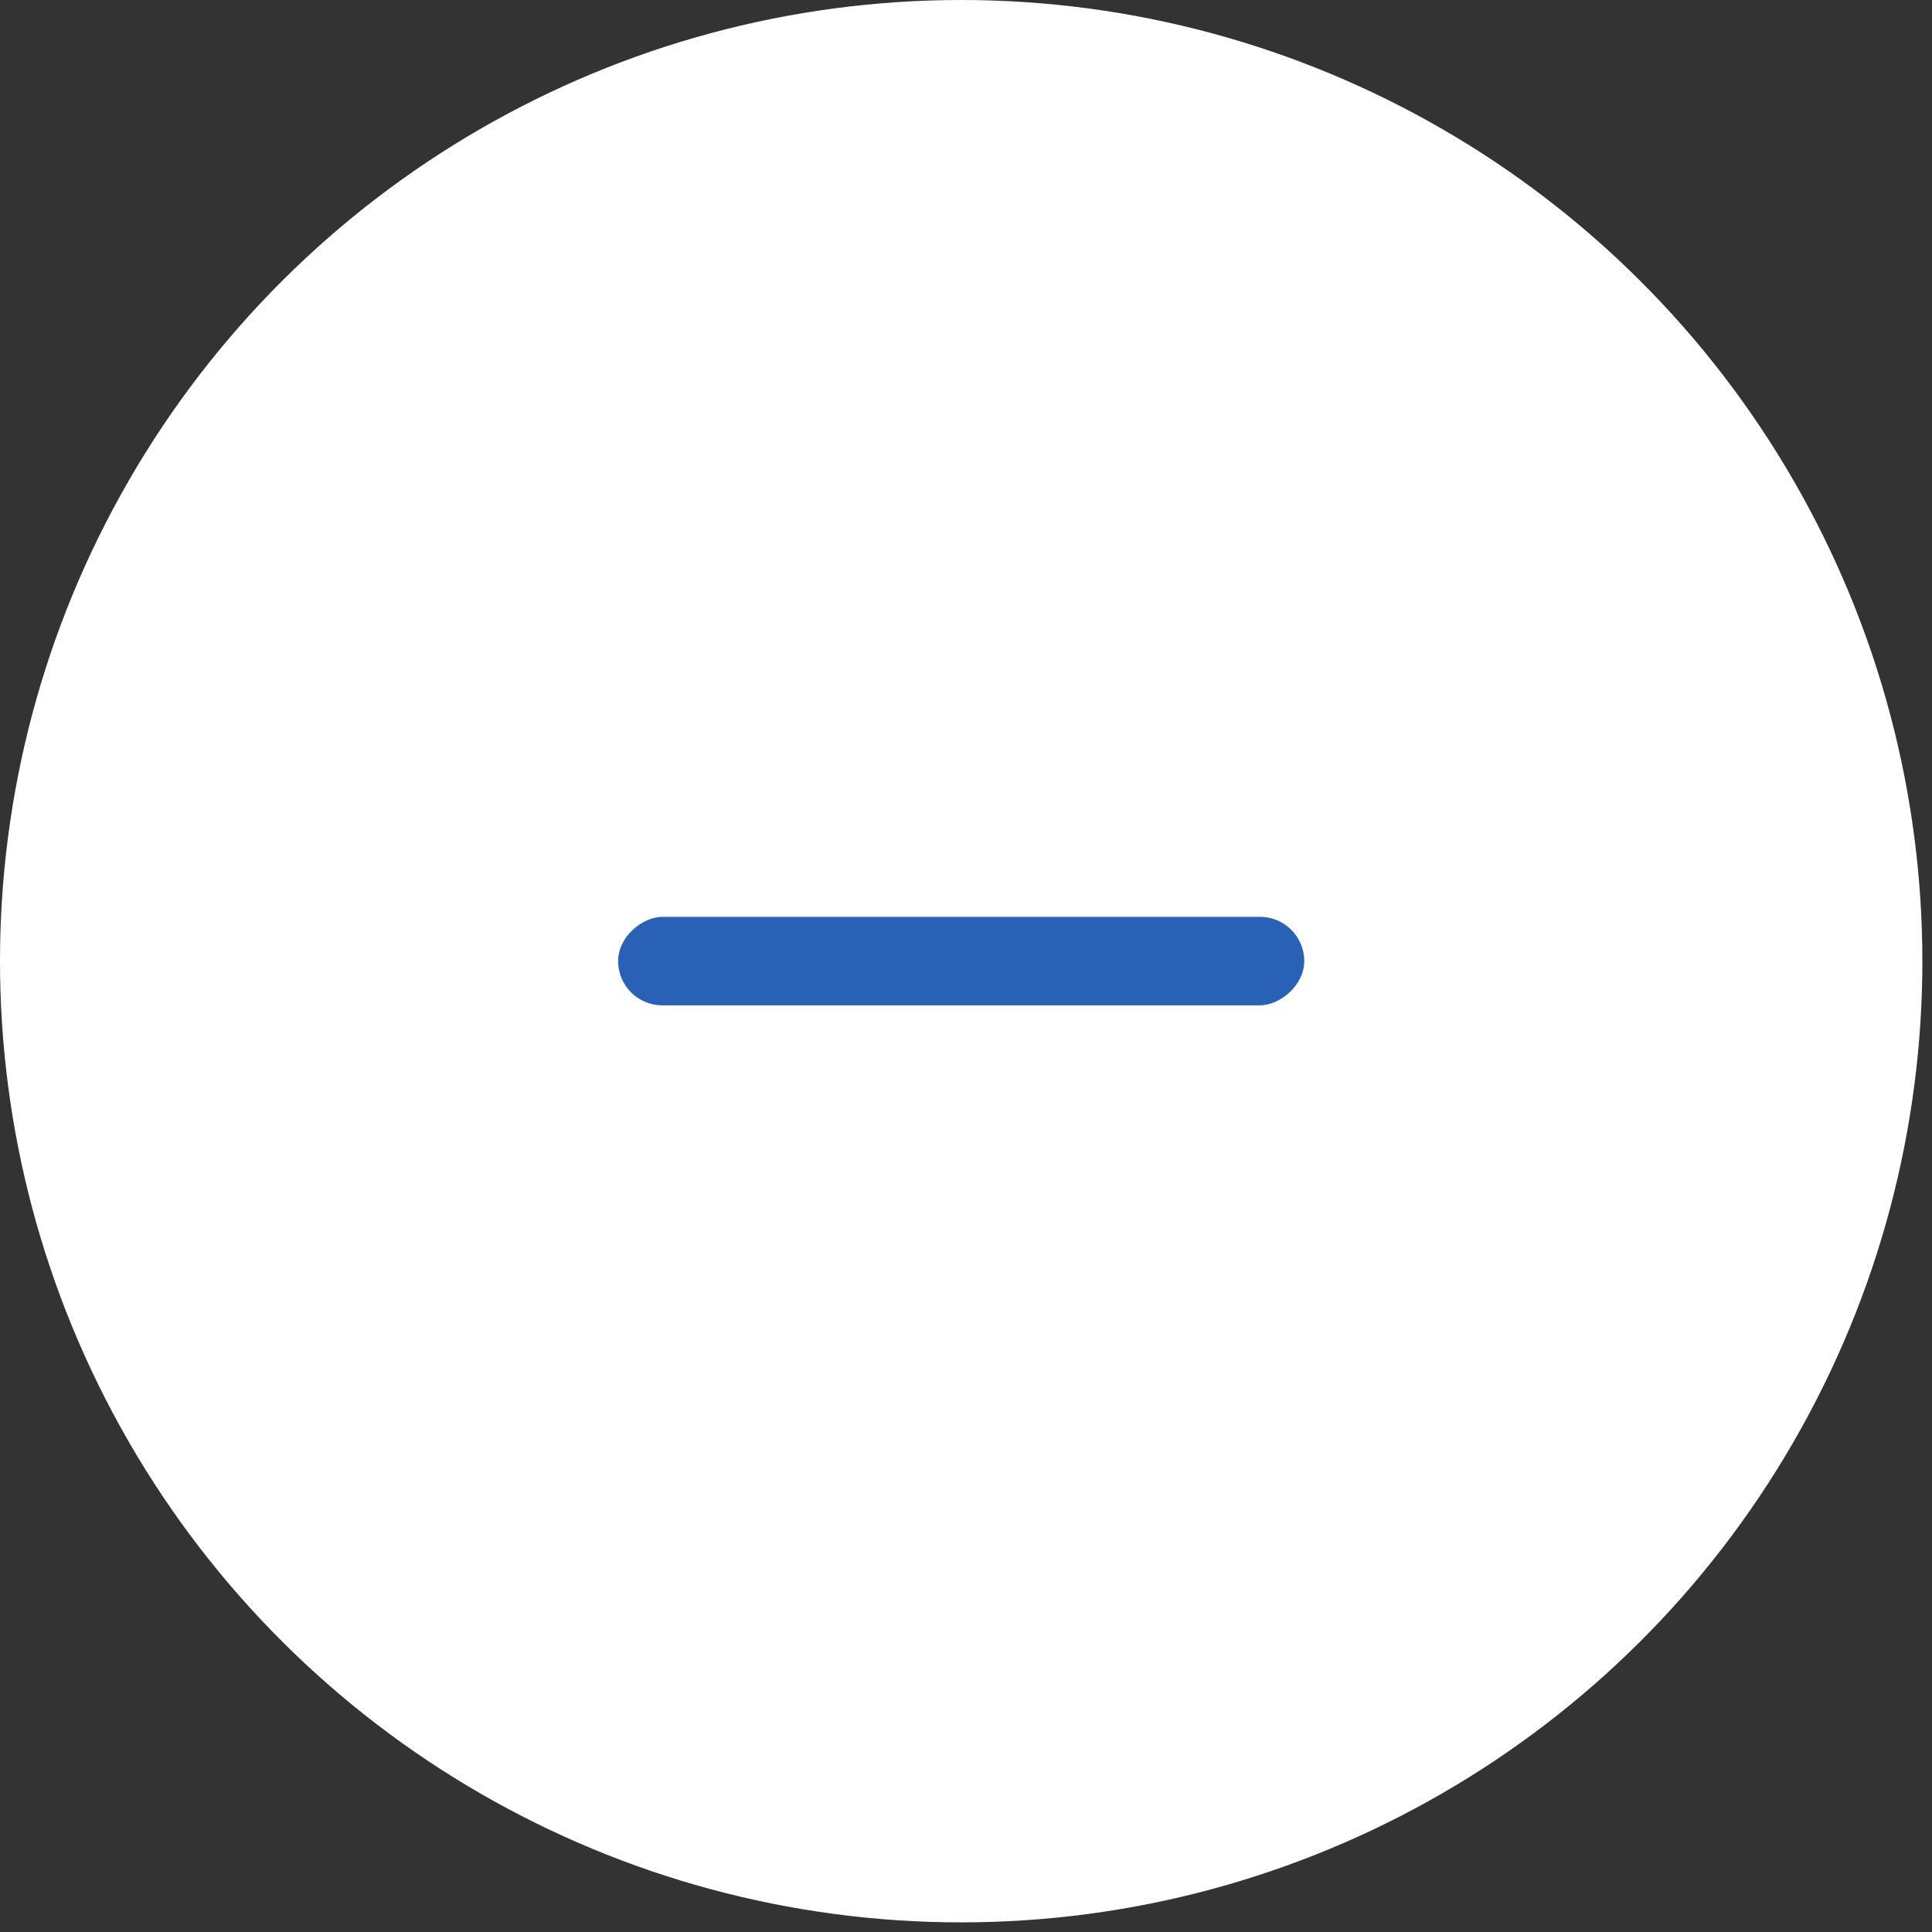 <svg width="61" height="61" viewBox="0 0 61 61" fill="none" xmlns="http://www.w3.org/2000/svg">
<rect x="0" y="0" width="61" height="61" fill="#333333" stroke="none"/>
<circle cx="30.348" cy="30.348" r="30.348" transform="rotate(90 30.348 30.348)" fill="white"/>
<rect x="19.516" y="31.742" width="2.794" height="21.664" rx="1.397" transform="rotate(-90 19.516 31.742)" fill="#2961B6"/>
</svg>
